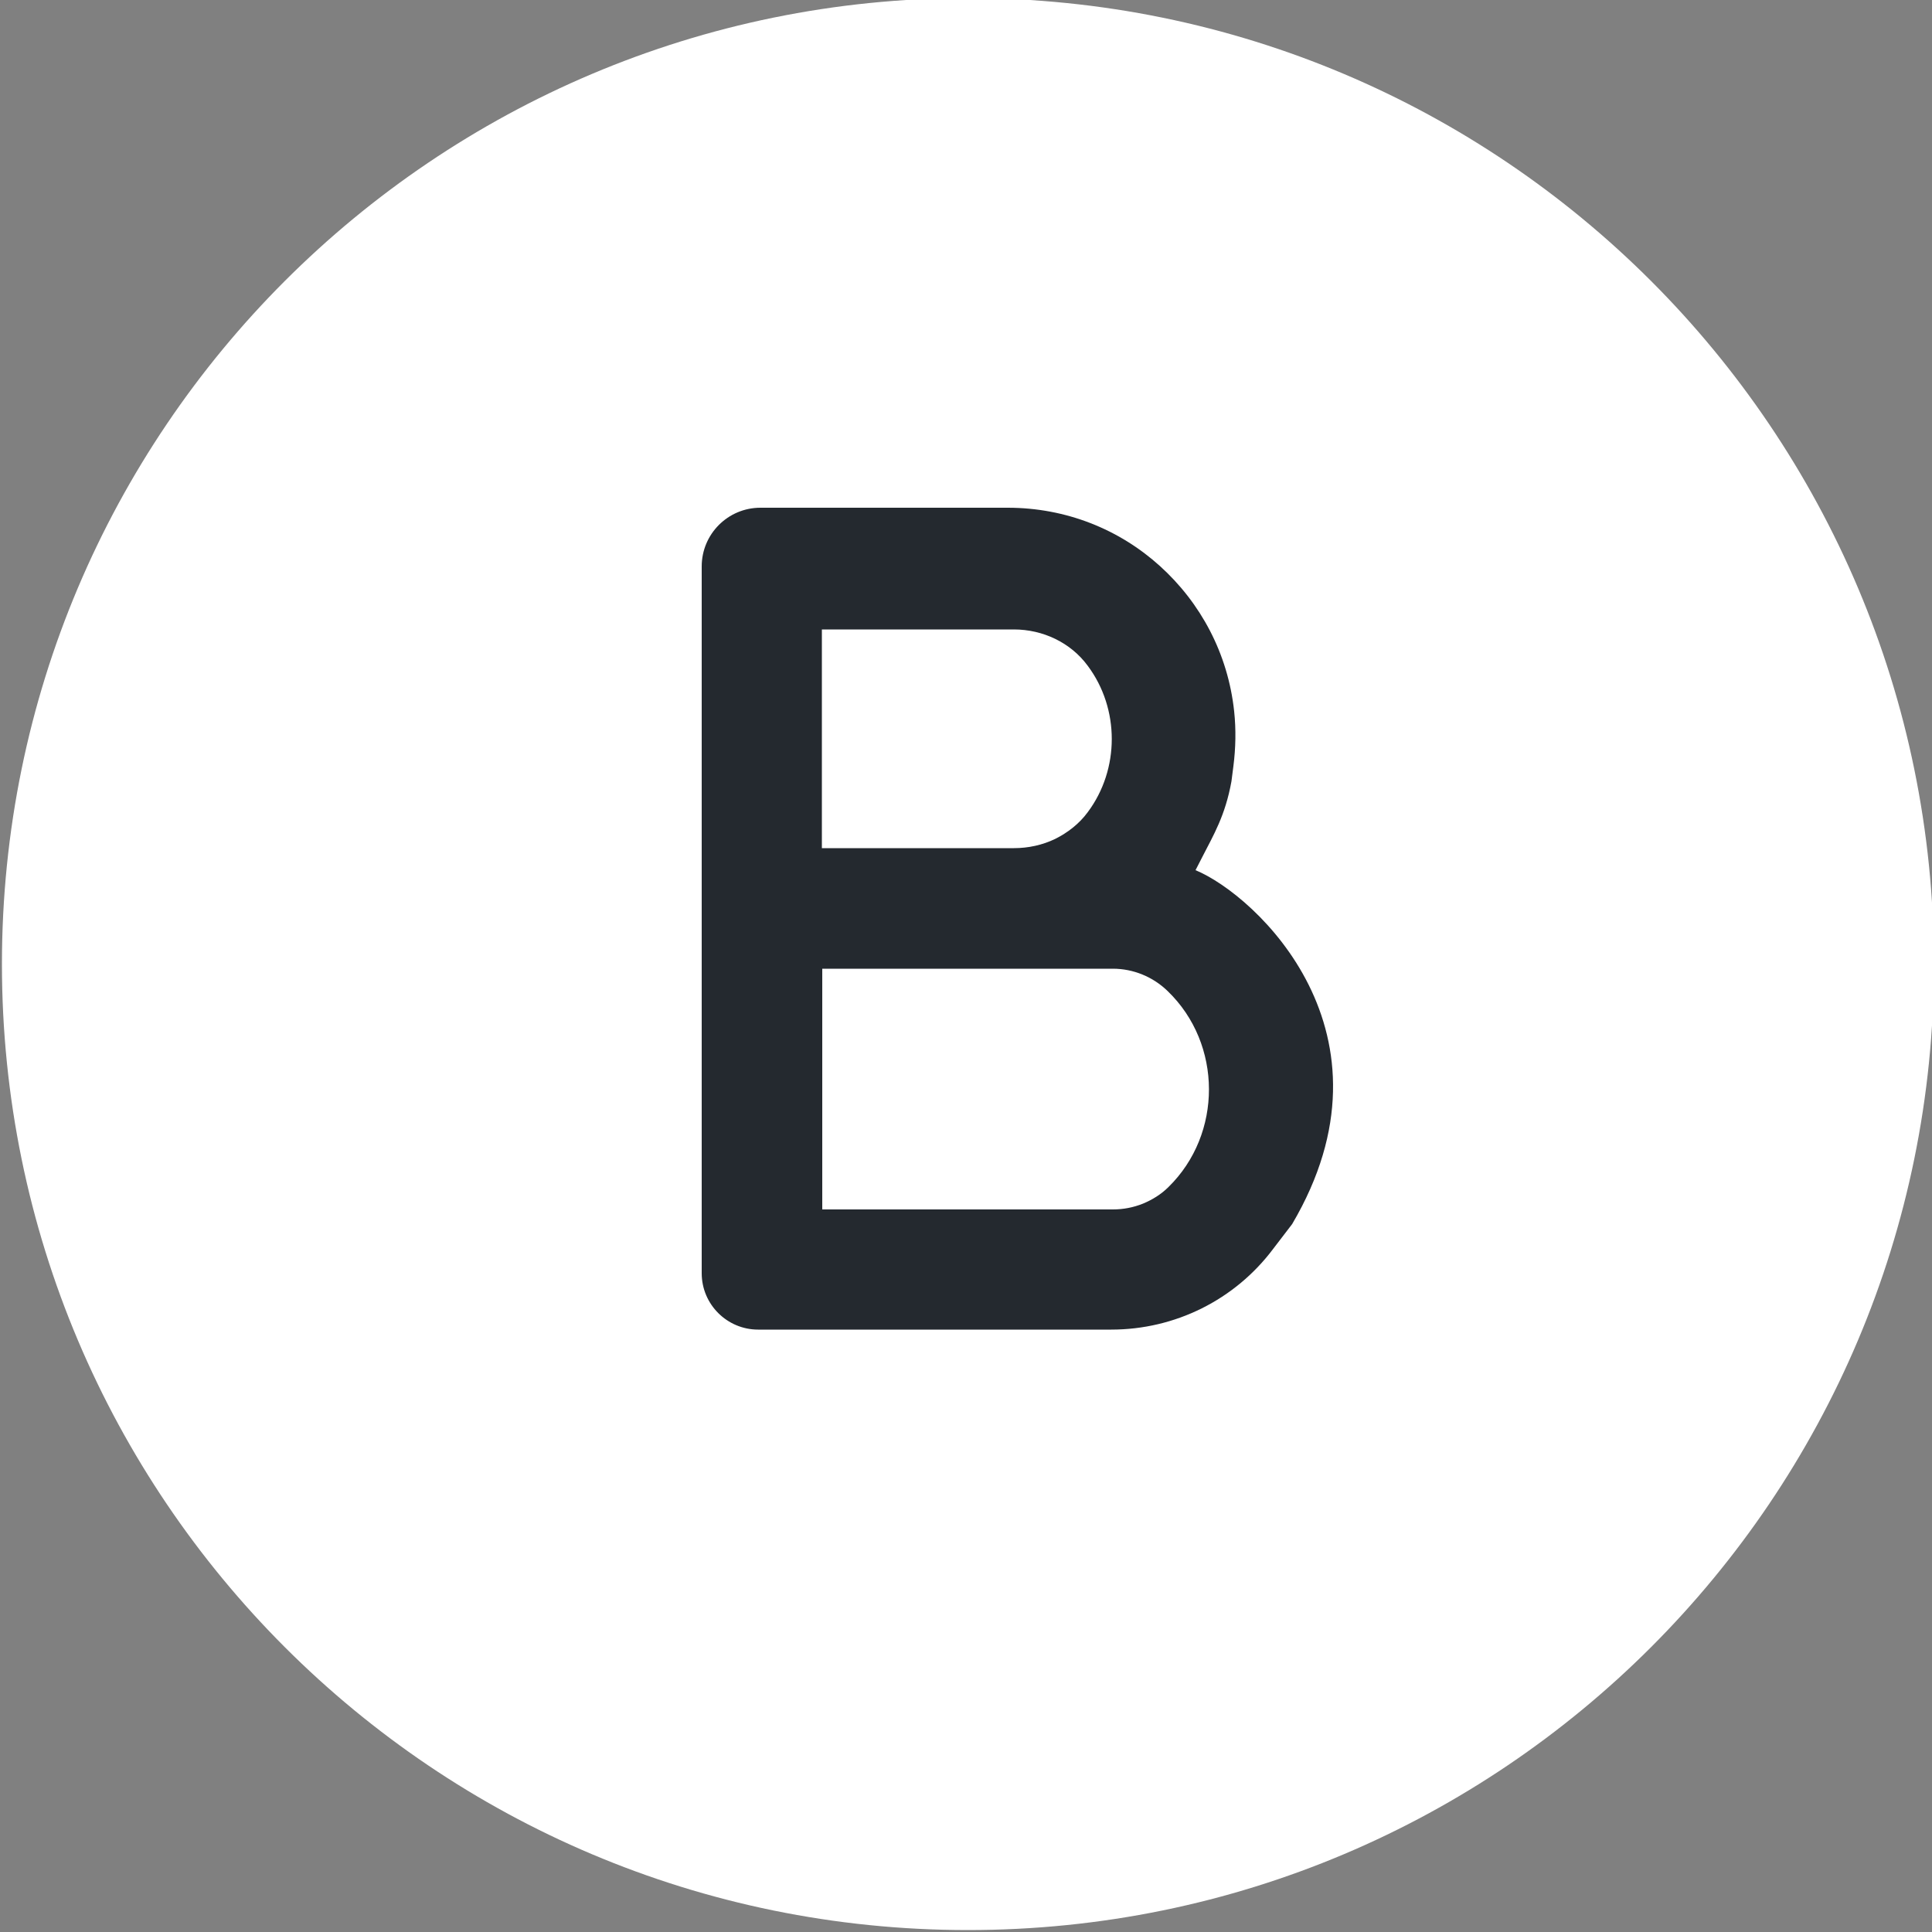<?xml version="1.0" encoding="utf-8"?>
<svg version="1.1" id="Layer_1" xmlns="http://www.w3.org/2000/svg" xmlns:xlink="http://www.w3.org/1999/xlink" x="0px" y="0px"
	 viewBox="0 0 500 500" enable-background="new 0 0 500 500" xml:space="preserve">
<rect x="0" y="0" width="500" height="500" fill="#808080" stroke="none"/>
<path fill="#FFFFFF" d="M250.5,499.5L250.5,499.5c-138.1,0-250-111.9-250-250v0c0-138.1,111.9-250,250-250h0
	c138.1,0,250,111.9,250,250v0C500.5,387.6,388.6,499.5,250.5,499.5z"/>
<path fill="#24292F" d="M309.4,225.2l1.9-3.7c2.7-5.3,5.8-10.4,7.4-19.3l0.5-3.9c0.6-4.7,0.7-9.5,0.2-14.2
	c-1.6-15-8.7-28.1-19.2-37.6s-24.3-15.1-39.4-15.1h-64c-8.4,0-15.2,6.8-15.2,15.2v182.9c0,8.1,6.6,14.6,14.6,14.6h91.4
	c16.5,0,32-7.7,41.9-20.9l4.9-6.4C363.5,267.4,325.1,231.7,309.4,225.2z M212.7,162.9h49.7c7.5,0,14.7,3.4,19.1,9.4
	c8.3,11.1,8.3,26.8,0,37.9c-2.2,3-5.2,5.3-8.4,6.9c-3.3,1.6-7,2.4-10.7,2.4h-49.7V162.9z M302.4,307.2c-1.9,1.9-4.2,3.3-6.6,4.3
	c-2.5,1-5.1,1.5-7.8,1.5h-75.2v-62.3H288c5.3,0,10.4,2.1,14.2,5.8C316.4,270.2,316.4,293.5,302.4,307.2z"/>
</svg>
